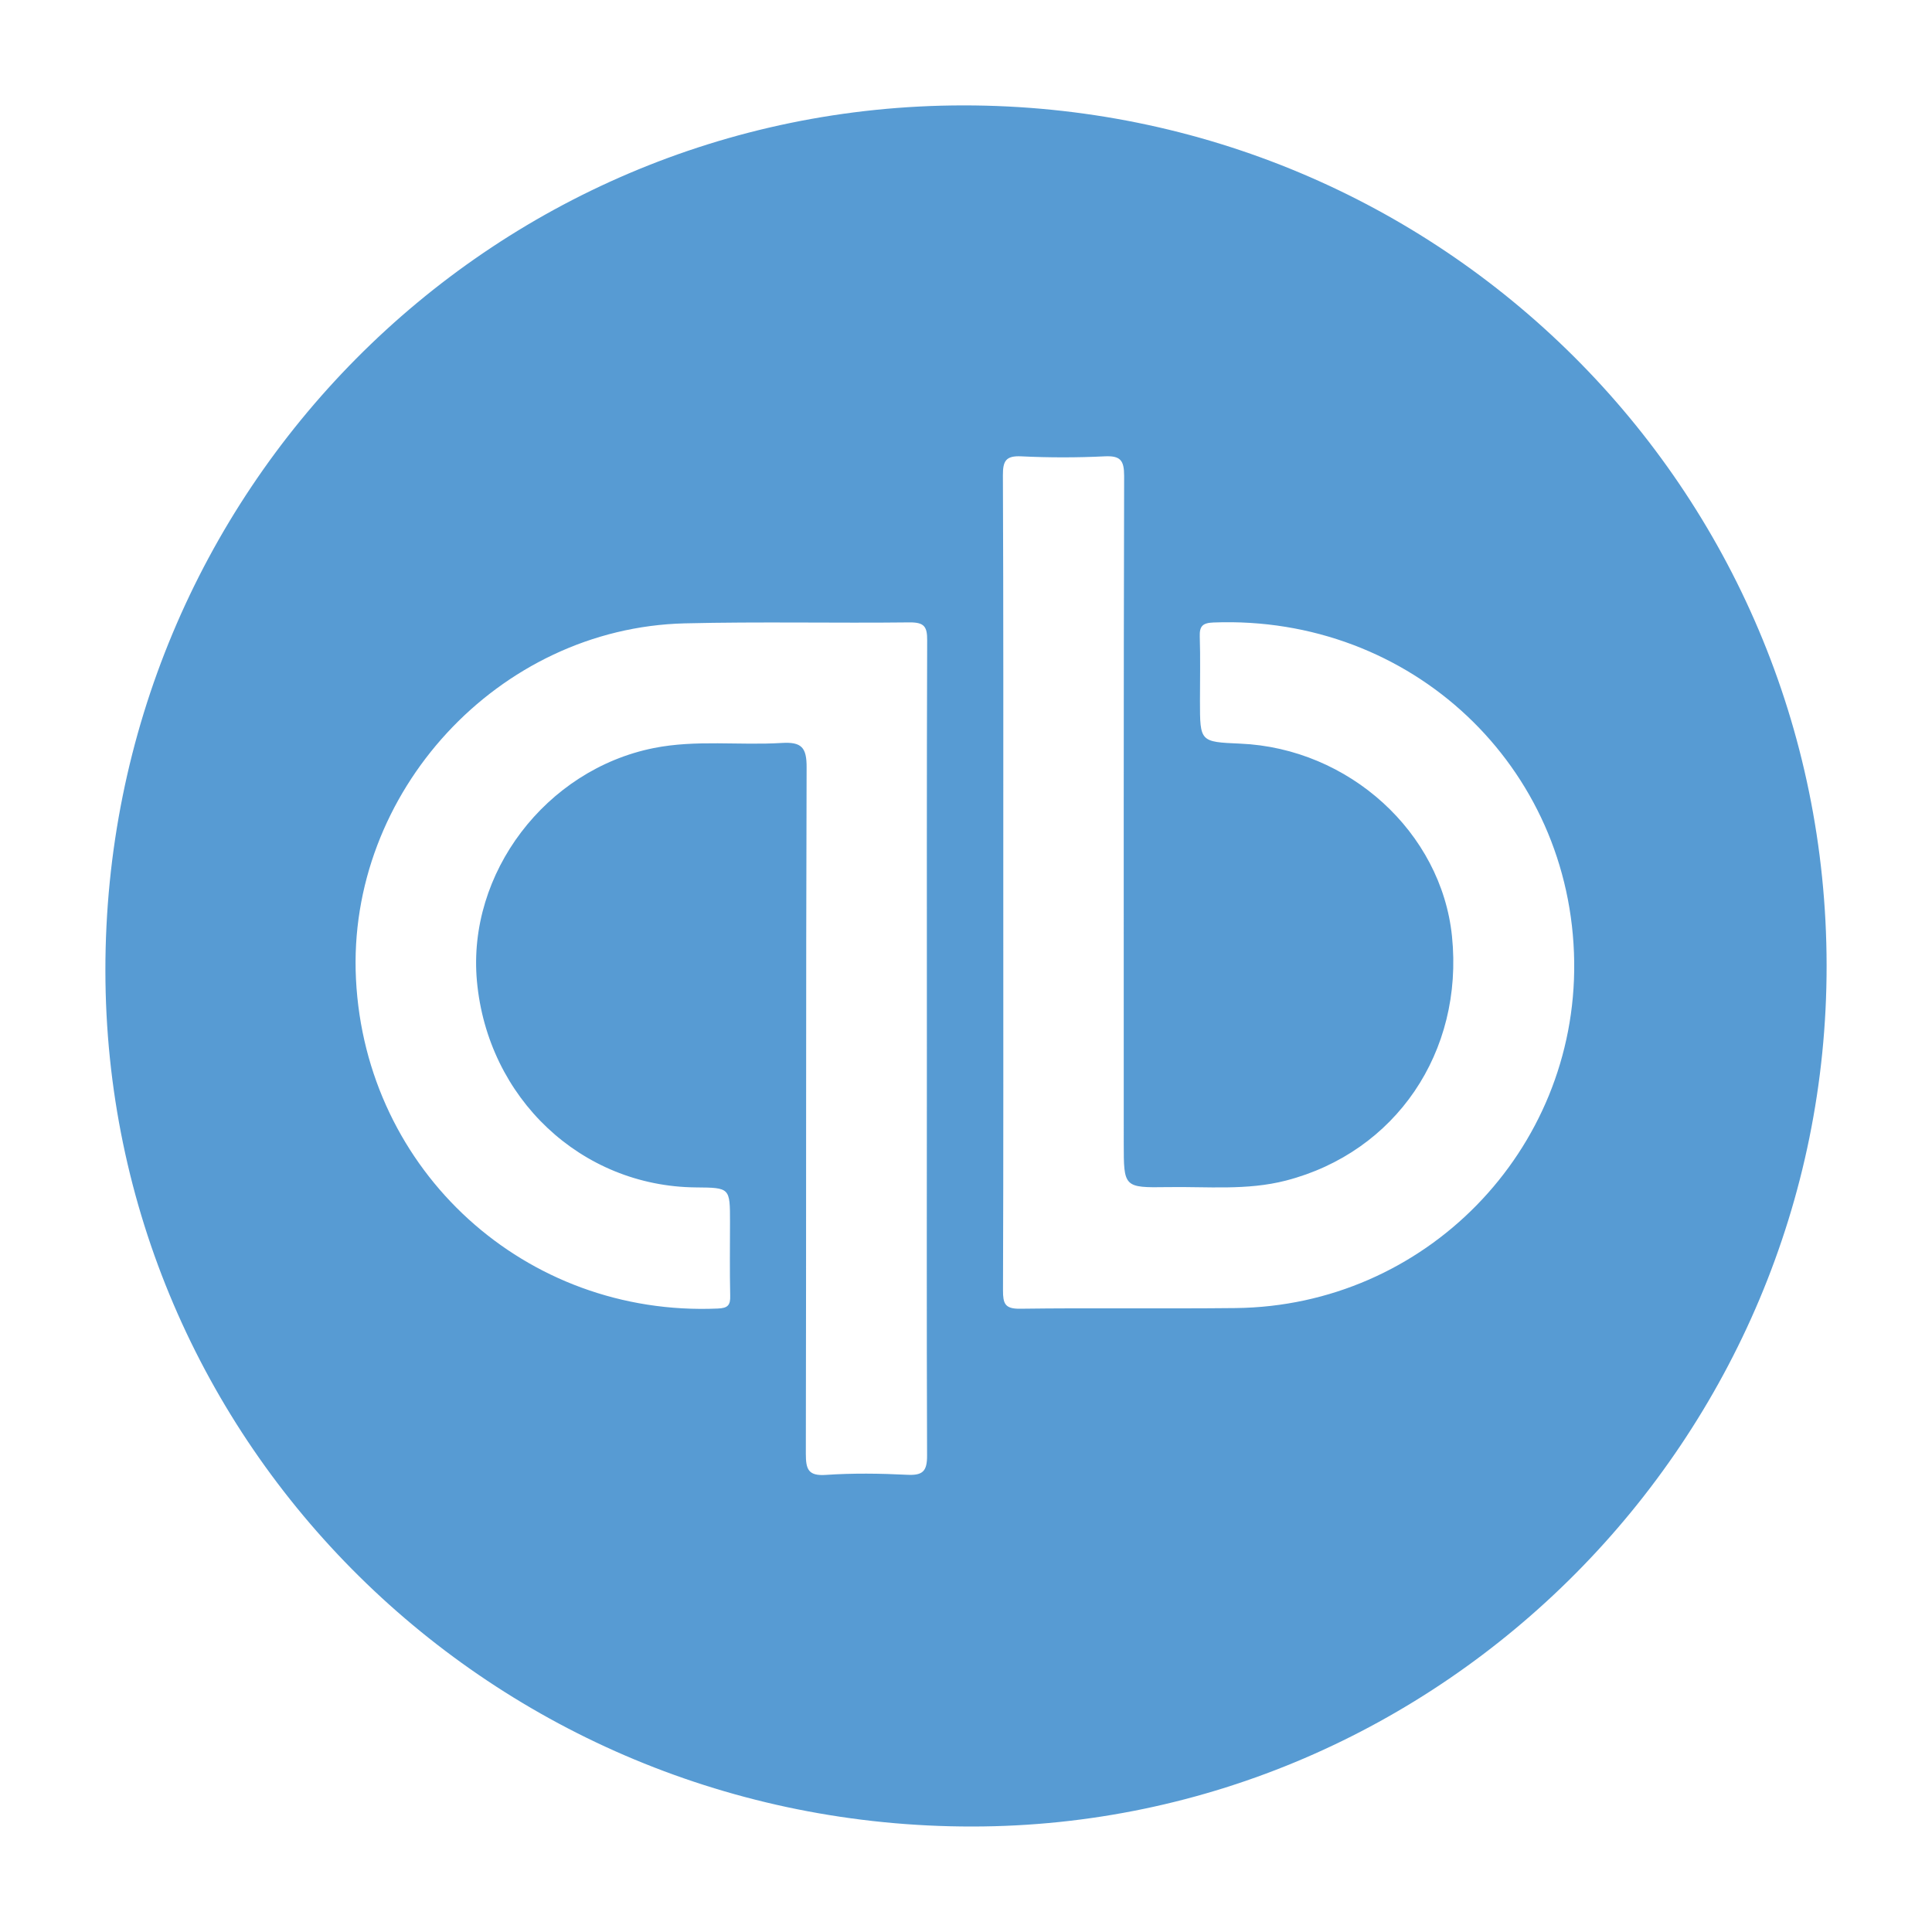 <?xml version="1.0" encoding="utf-8"?>
<!-- Generator: Adobe Illustrator 18.1.1, SVG Export Plug-In . SVG Version: 6.00 Build 0)  -->
<!DOCTYPE svg PUBLIC "-//W3C//DTD SVG 1.1//EN" "http://www.w3.org/Graphics/SVG/1.1/DTD/svg11.dtd">
<svg version="1.1" id="Layer_1" xmlns="http://www.w3.org/2000/svg" xmlns:xlink="http://www.w3.org/1999/xlink" x="0px" y="0px"
	 viewBox="694 -604 2000 2000" enable-background="new 694 -604 2000 2000" xml:space="preserve">
<g id="surface1">
	<path fill="#579BD3" d="M2584.9,395.3c0.5,489.7-397.8,891.2-884.4,891.5c-496.2,0.4-897.2-395.6-897.4-886.2
		c-0.3-495.2,396.6-895.3,888.3-895.5C2185.8-495,2584.4-97.9,2584.9,395.3z M1732.6,309.1c0,140.9,0.2,281.8-0.3,422.7
		c0,13.6,1.9,19.2,17.7,19c74.4-1,148.7,0.1,223.1-0.7c196-2.1,352.9-162.8,350.5-358.3c-2.5-202.8-169-359.3-373.3-351.4
		c-11.2,0.4-14.7,3.6-14.3,14.6c0.7,22.2,0.2,44.4,0.2,66.5c0,42.5,0,42.5,41.6,44.3c112.7,4.8,208.3,91.8,219.3,199.5
		c12.2,119.9-58.4,223.4-171.8,252.8c-40.6,10.5-81.7,6.1-122.6,6.8c-45.4,0.7-45.4,0.2-45.4-45.3c0-230.3-0.2-460.6,0.4-690.9
		c0-16.3-3.9-21.1-20.3-20.3c-28.6,1.4-57.4,1.4-86.1,0c-16-0.8-19.2,4.7-19.1,19.7C1732.8,28.6,1732.6,168.8,1732.6,309.1z
		 M1653.5,481.6c0-140.9-0.2-281.8,0.3-422.7c0.1-14.2-3-18.7-18.1-18.6c-77.6,0.9-155.3-0.9-232.9,1
		c-193,4.7-349.9,175.2-340.3,368.2c9.9,199.1,175.5,349.7,374.5,341.1c10.5-0.4,13.2-3.5,12.9-13.4c-0.6-25.4-0.2-50.9-0.2-76.3
		c0-35.4,0-35.4-35.3-35.7c-118.8-1-215.7-92.3-226.7-213.7c-10.1-111.5,71.2-218.7,183-241.1c43.9-8.8,88.5-2.6,132.7-5.3
		c20.2-1.2,25.7,4.5,25.6,25.2c-0.8,236.8-0.3,473.6-0.8,710.5c0,16.2,2.4,23.3,20.9,22c27.9-1.9,56.1-1.5,84.1-0.1
		c16.2,0.8,20.6-3.8,20.5-20.2C1653.2,762.2,1653.5,621.9,1653.5,481.6z"/>
</g>
</svg>
